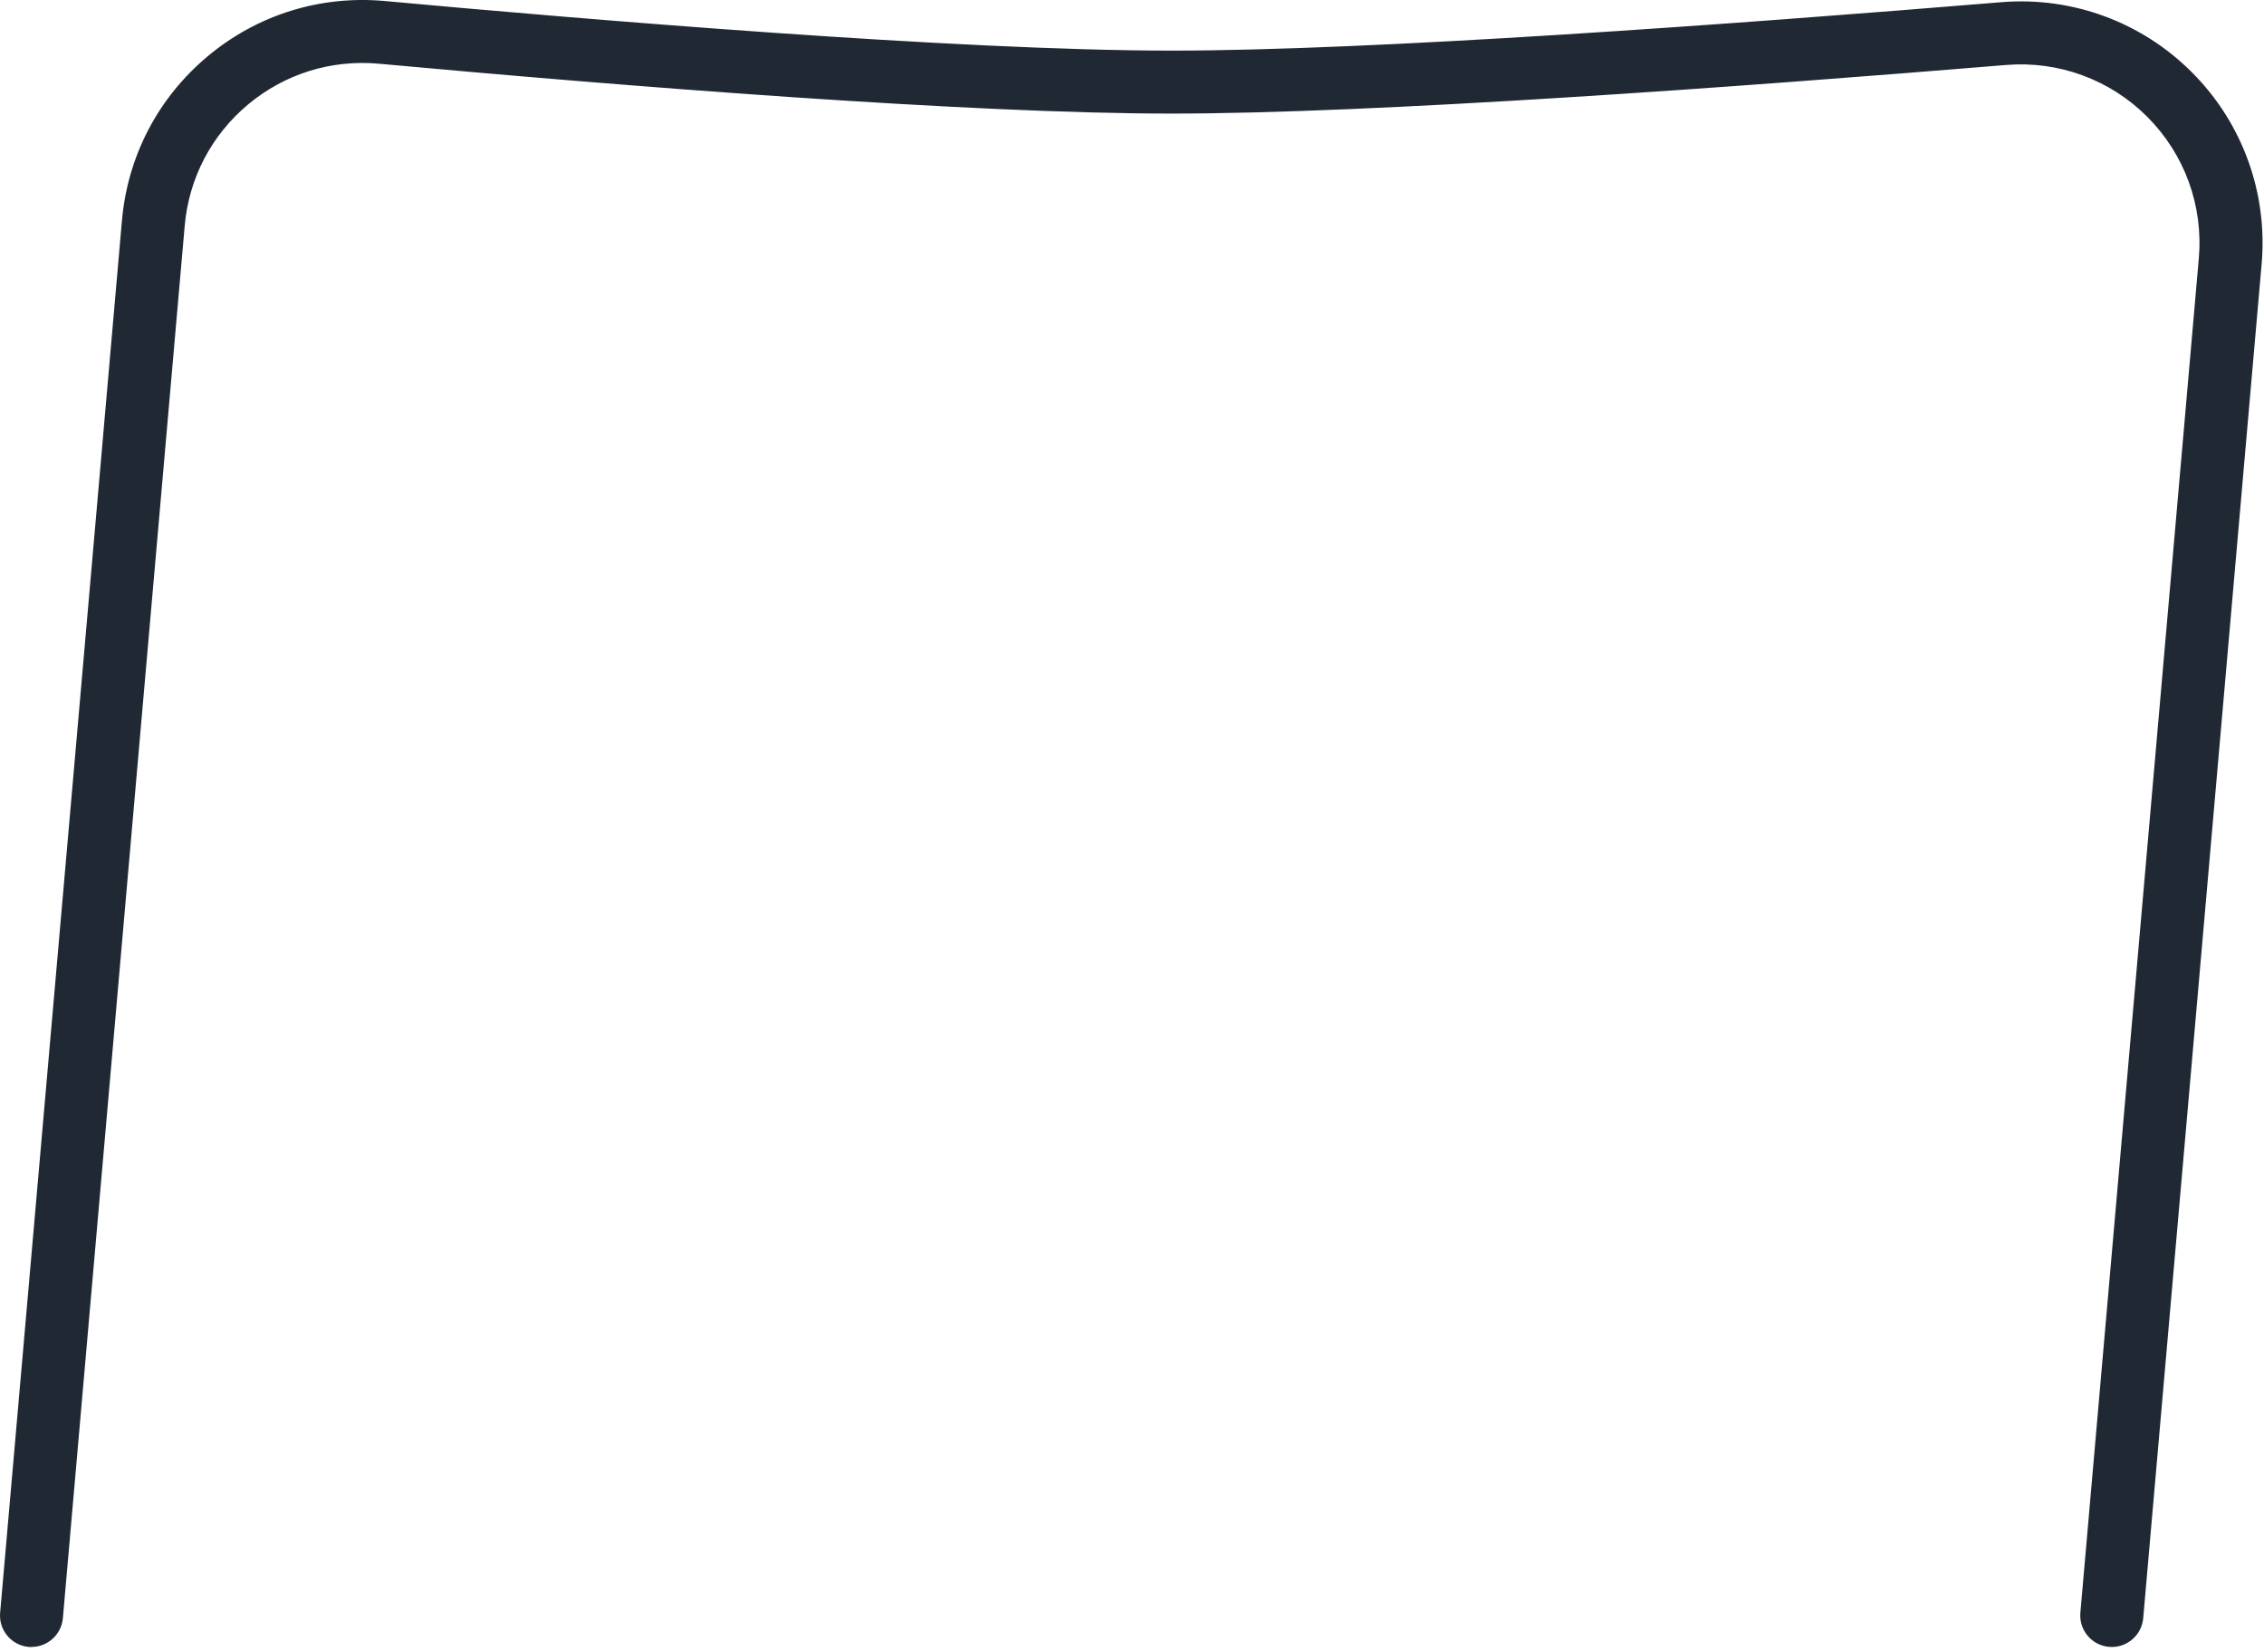 <svg preserveAspectRatio="none" width="100%" height="100%" overflow="visible" style="display: block;" viewBox="0 0 85 62" fill="none" xmlns="http://www.w3.org/2000/svg">
<path id="Vector" d="M1.185 61.831C1.151 61.831 1.117 61.831 1.08 61.826C0.428 61.768 -0.053 61.195 0.005 60.542L4.578 8.282C4.791 5.86 5.934 3.67 7.799 2.111C9.663 0.554 12.022 -0.182 14.444 0.038C22.03 0.735 35.956 1.9 43.984 1.9C51.505 1.9 65.071 0.911 75.129 0.083C77.798 -0.138 80.415 0.825 82.305 2.726C84.196 4.624 85.145 7.246 84.911 9.915L80.465 60.748C80.407 61.4 79.831 61.881 79.181 61.823C78.529 61.765 78.048 61.192 78.106 60.54L82.552 9.707C82.726 7.733 82.024 5.797 80.625 4.393C79.229 2.989 77.296 2.279 75.321 2.439C65.218 3.273 51.581 4.264 43.982 4.264C36.382 4.264 23.542 3.247 14.226 2.392C12.435 2.229 10.694 2.771 9.313 3.922C7.936 5.074 7.089 6.694 6.934 8.485L2.361 60.745C2.306 61.36 1.79 61.826 1.183 61.826L1.185 61.831Z" fill="#202933"/>
</svg>
